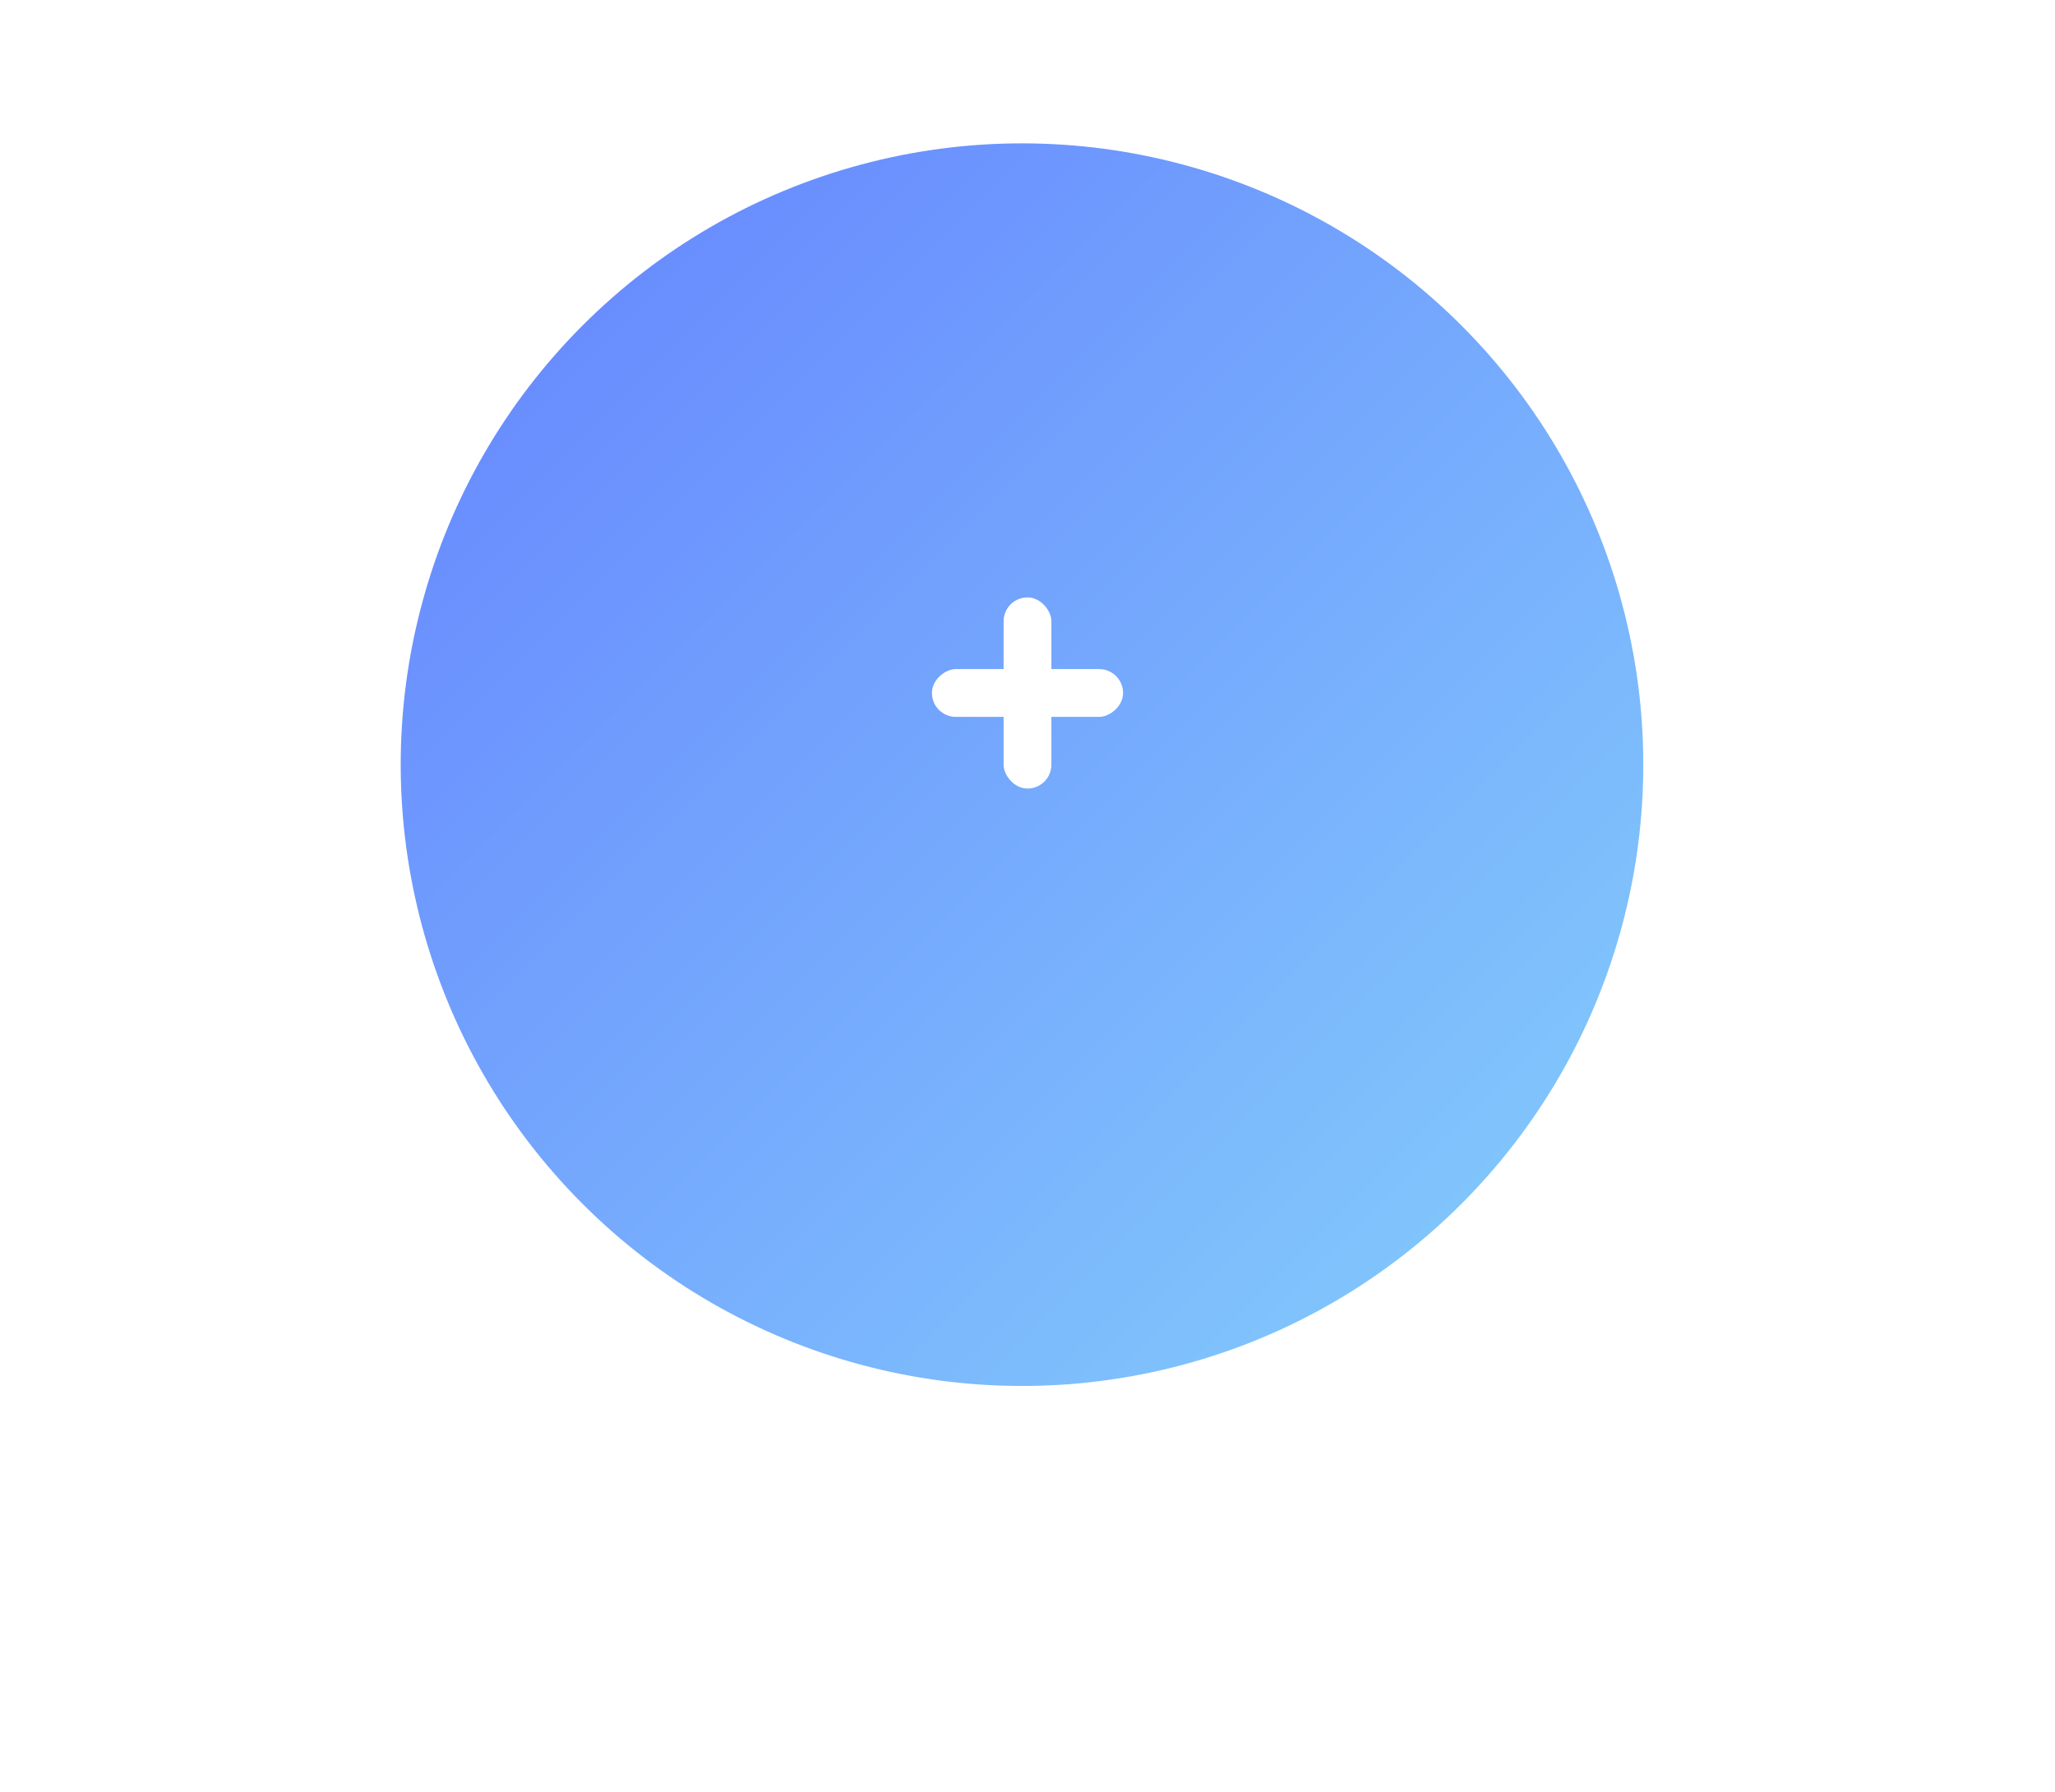 <svg width="86" height="75" viewBox="0 0 86 75" fill="none" xmlns="http://www.w3.org/2000/svg">
<g filter="url(#filter0_d)">
<circle cx="42.77" cy="29" r="26" transform="rotate(-45 42.77 29)" fill="url(#paint0_linear)"/>
</g>
<rect x="42" y="25" width="2" height="8" rx="1" fill="white"/>
<rect x="39" y="30" width="2" height="8" rx="1" transform="rotate(-90 39 30)" fill="white"/>
<defs>
<filter id="filter0_d" x="0" y="-10.77" width="85.539" height="85.539" filterUnits="userSpaceOnUse" color-interpolation-filters="sRGB">
<feFlood flood-opacity="0" result="BackgroundImageFix"/>
<feColorMatrix in="SourceAlpha" type="matrix" values="0 0 0 0 0 0 0 0 0 0 0 0 0 0 0 0 0 0 127 0"/>
<feOffset dy="3"/>
<feGaussianBlur stdDeviation="3"/>
<feColorMatrix type="matrix" values="0 0 0 0 0 0 0 0 0 0.475 0 0 0 0 0.867 0 0 0 0.5 0"/>
<feBlend mode="normal" in2="BackgroundImageFix" result="effect1_dropShadow"/>
<feBlend mode="normal" in="SourceGraphic" in2="effect1_dropShadow" result="shape"/>
</filter>
<linearGradient id="paint0_linear" x1="42.77" y1="3" x2="42.77" y2="55" gradientUnits="userSpaceOnUse">
<stop stop-color="#698DFE"/>
<stop offset="1" stop-color="#80C4FC"/>
</linearGradient>
</defs>
</svg>
